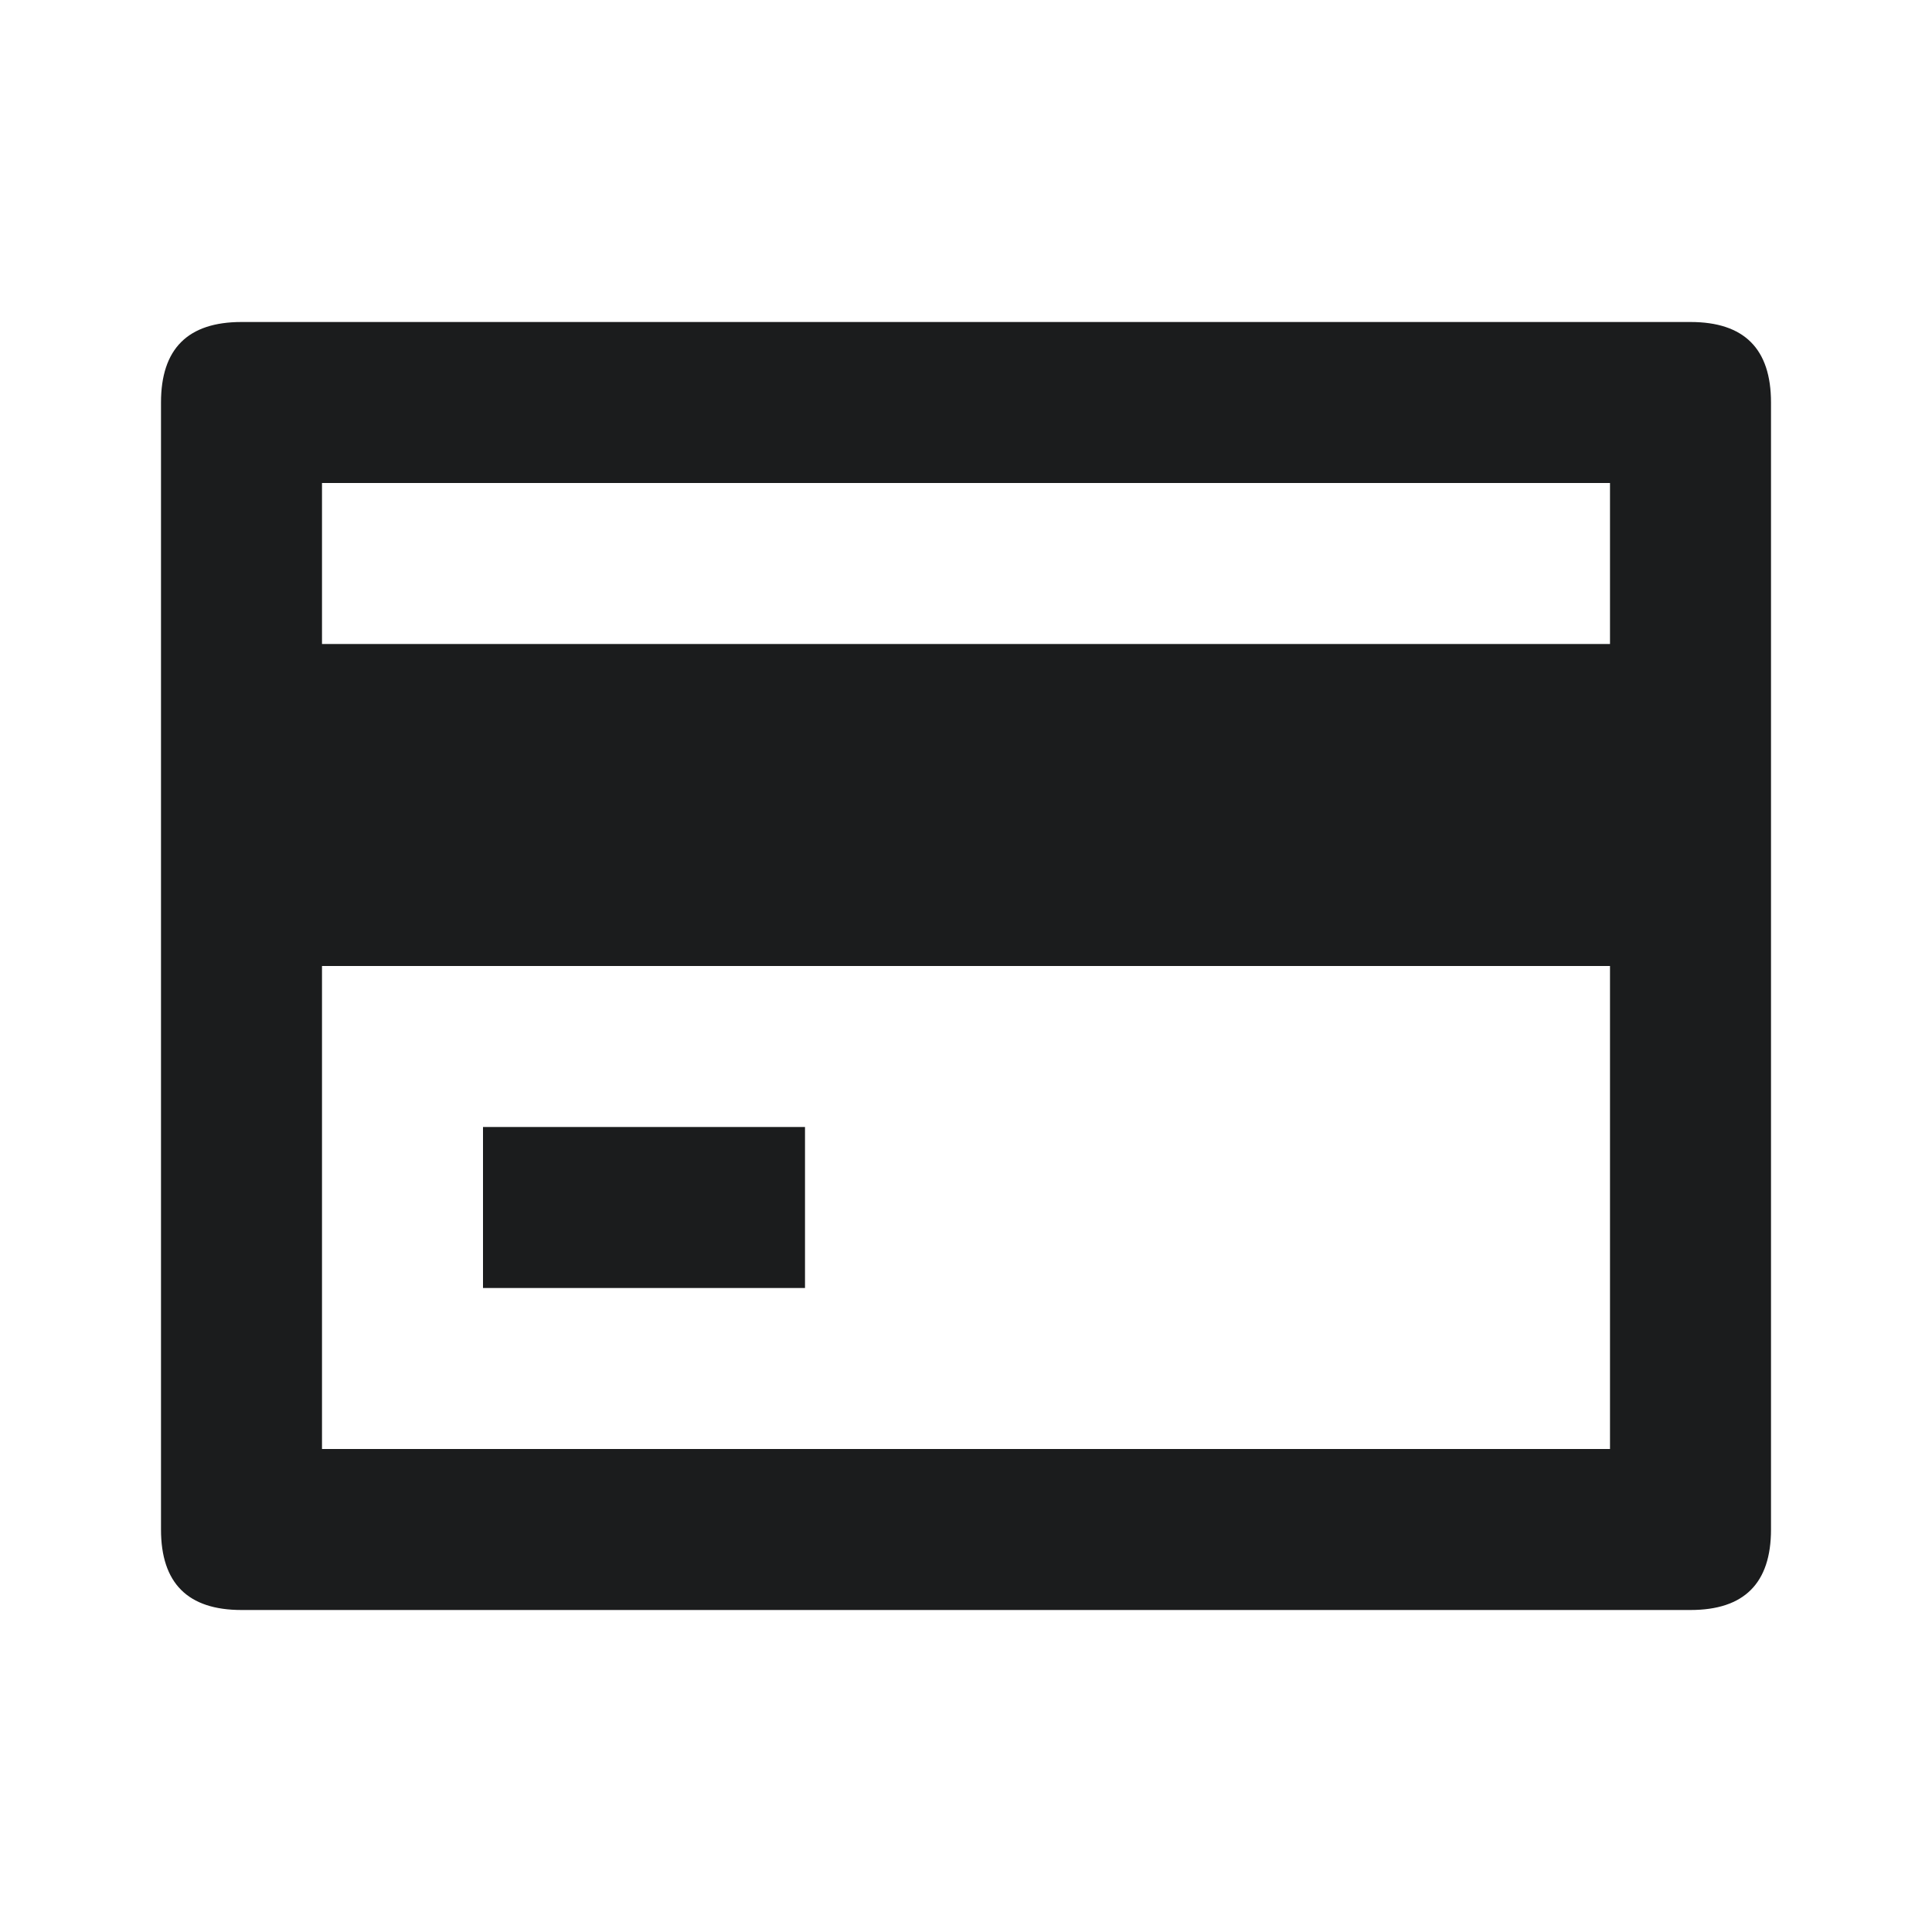 <svg width="24" height="24" viewBox="0 0 24 24" fill="none" xmlns="http://www.w3.org/2000/svg">
<path fill-rule="evenodd" clip-rule="evenodd" d="M4 12V18H20V12H4ZM4 8H20V6H4V8ZM3 4H21C21.667 4 22 4.333 22 5V19C22 19.667 21.667 20 21 20H3C2.333 20 2 19.667 2 19V5C2 4.333 2.333 4 3 4Z" fill="#1B1C1D"/>
<path fill-rule="evenodd" clip-rule="evenodd" d="M6 14H10V16H6V14Z" fill="#1B1C1D"/>
</svg>
